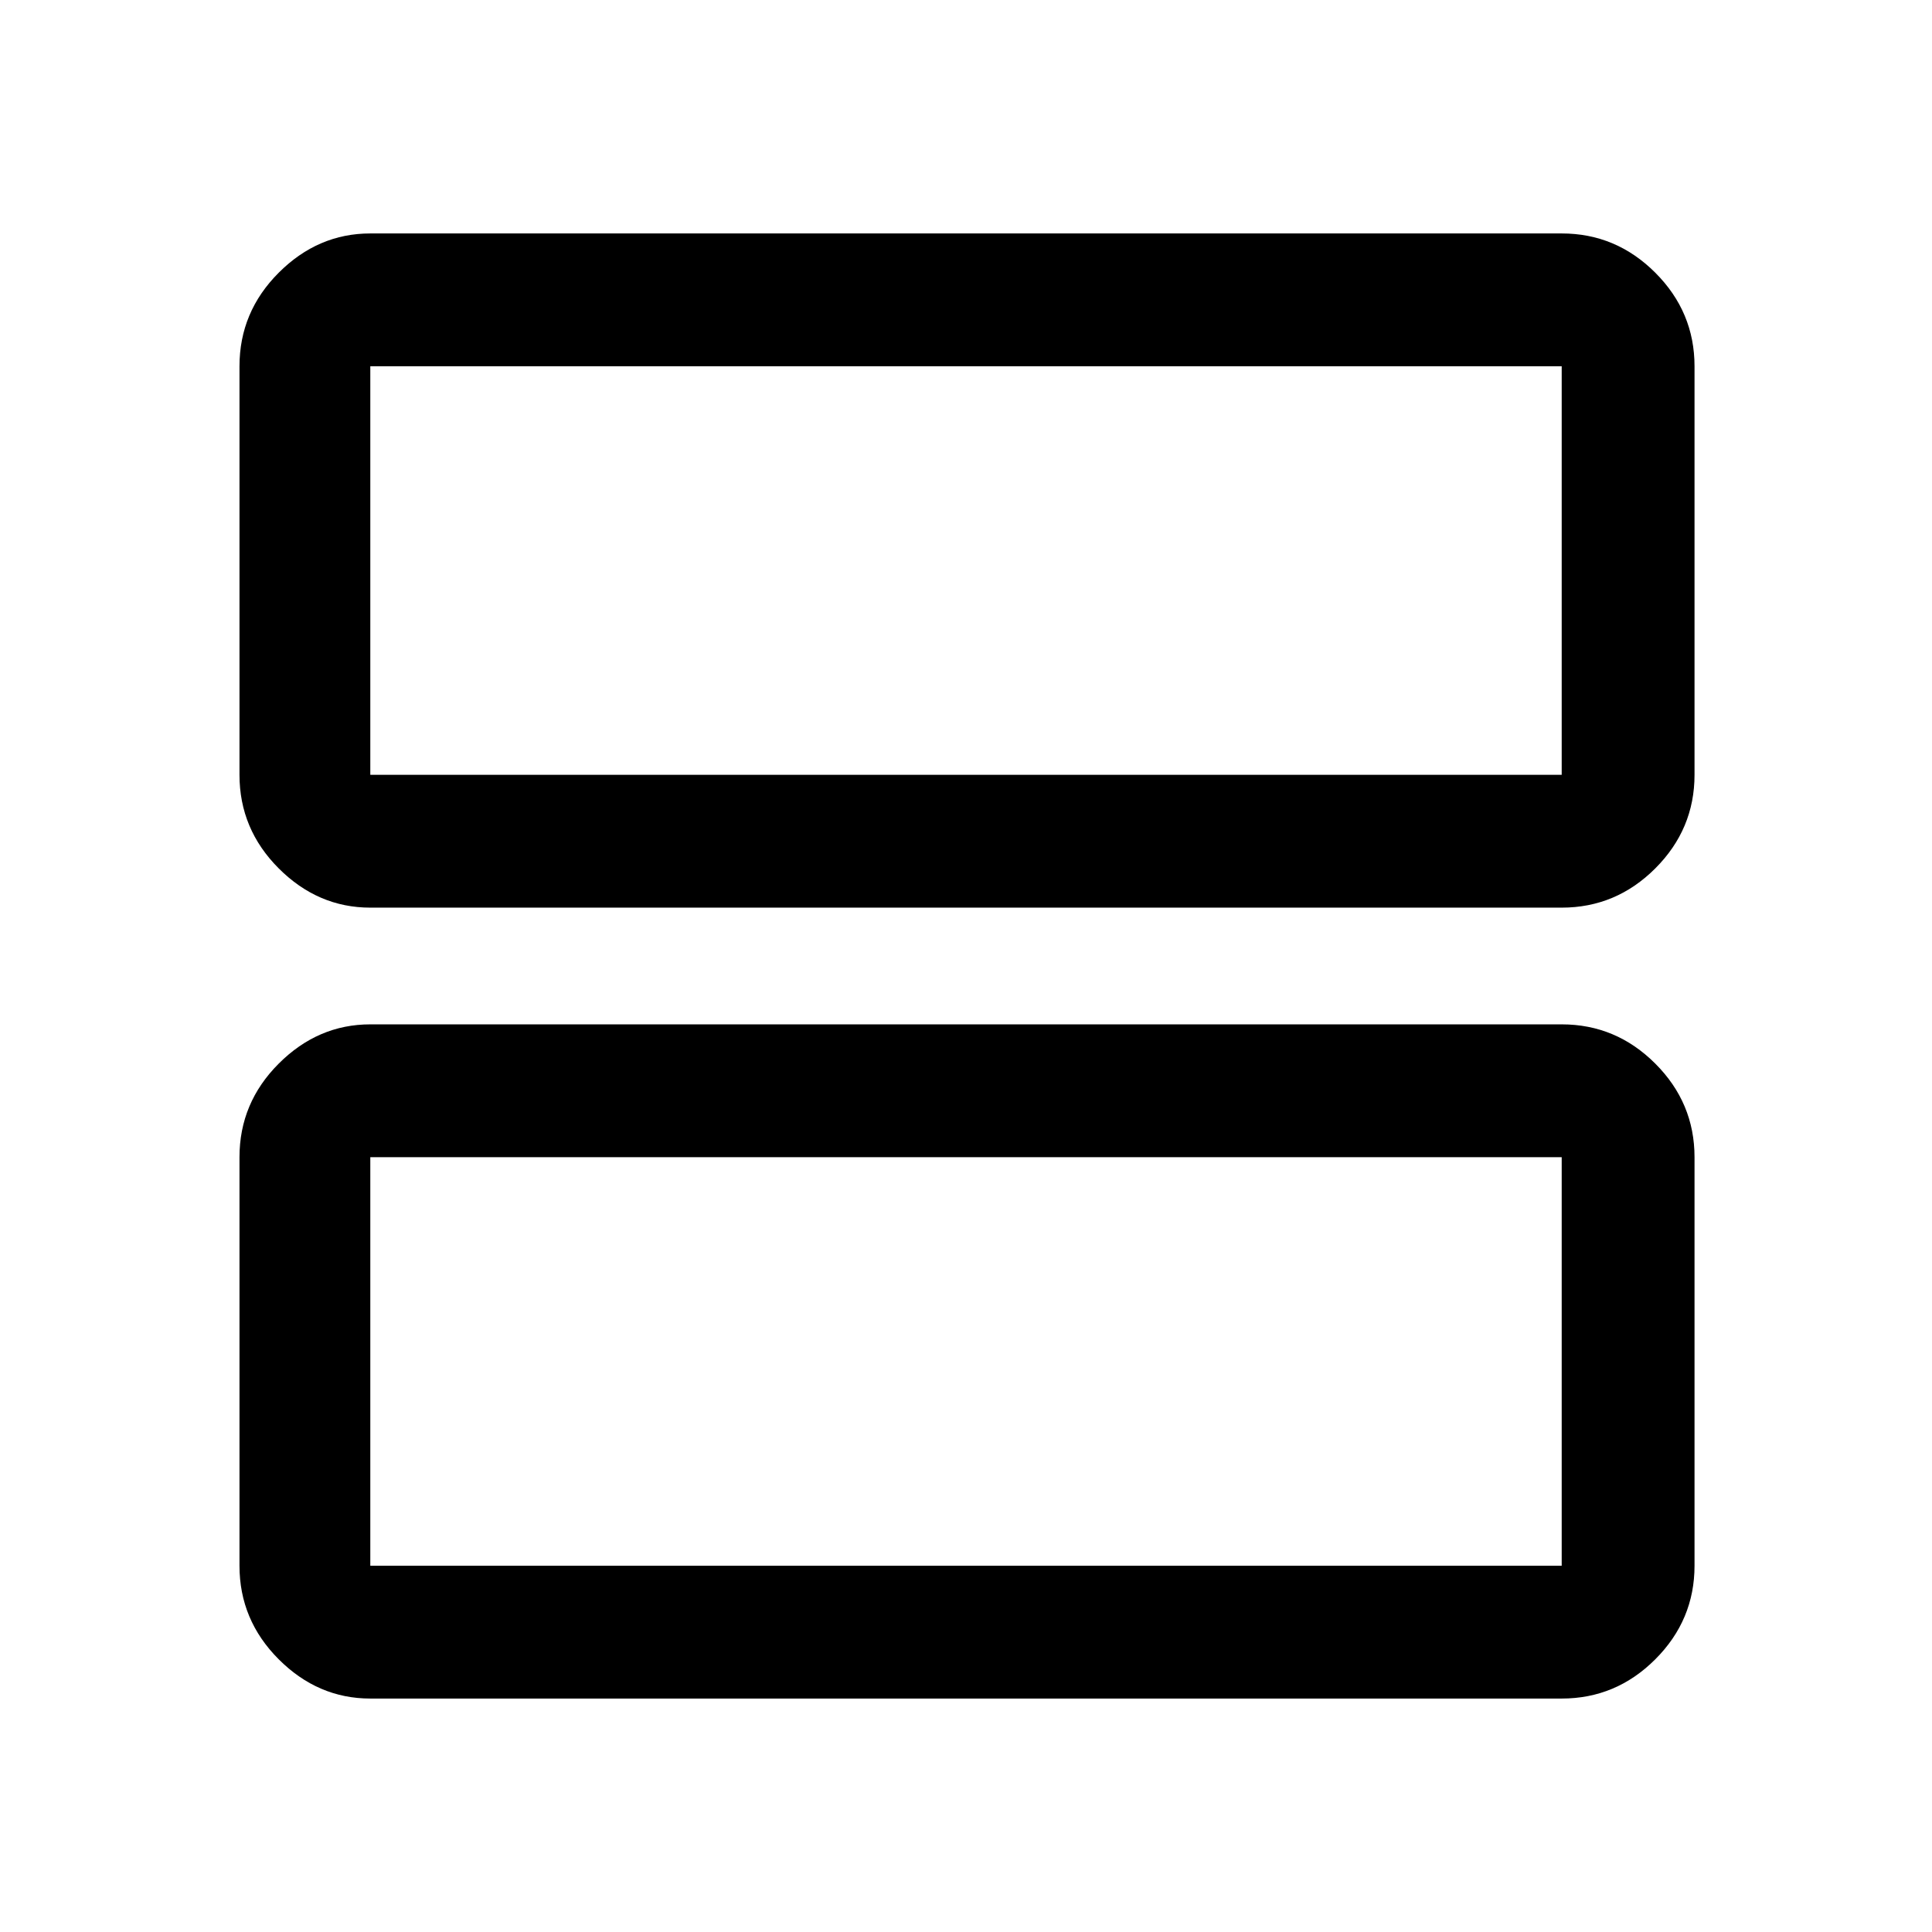 <svg xmlns="http://www.w3.org/2000/svg" height="48" width="48"><path d="M9.2 22.55Q7.9 22.55 6.925 21.575Q5.95 20.6 5.95 19.25V9.1Q5.95 7.75 6.925 6.775Q7.9 5.8 9.2 5.8H38.8Q40.15 5.8 41.125 6.775Q42.1 7.75 42.1 9.1V19.25Q42.1 20.6 41.125 21.575Q40.15 22.55 38.8 22.55ZM9.2 19.25H38.8Q38.8 19.25 38.8 19.25Q38.8 19.25 38.8 19.25V9.1Q38.8 9.1 38.8 9.1Q38.8 9.1 38.8 9.1H9.2Q9.2 9.1 9.2 9.1Q9.2 9.1 9.2 9.1V19.25Q9.2 19.25 9.2 19.25Q9.2 19.25 9.2 19.25ZM9.2 42.2Q7.9 42.2 6.925 41.225Q5.95 40.25 5.95 38.9V28.75Q5.95 27.4 6.925 26.425Q7.9 25.45 9.2 25.45H38.8Q40.15 25.45 41.125 26.425Q42.1 27.4 42.1 28.75V38.9Q42.1 40.25 41.125 41.225Q40.15 42.2 38.8 42.2ZM9.2 38.9H38.8Q38.8 38.9 38.8 38.9Q38.8 38.9 38.8 38.9V28.75Q38.8 28.75 38.8 28.75Q38.8 28.75 38.8 28.75H9.2Q9.2 28.75 9.2 28.75Q9.2 28.75 9.2 28.75V38.9Q9.2 38.9 9.2 38.9Q9.2 38.9 9.2 38.9ZM9.2 9.1Q9.2 9.1 9.2 9.1Q9.2 9.1 9.2 9.1V19.25Q9.2 19.25 9.2 19.25Q9.2 19.25 9.2 19.25Q9.2 19.25 9.2 19.25Q9.2 19.25 9.2 19.25V9.1Q9.2 9.1 9.2 9.1Q9.2 9.1 9.2 9.1ZM9.2 28.75Q9.2 28.75 9.2 28.75Q9.2 28.75 9.2 28.75V38.9Q9.2 38.9 9.2 38.9Q9.2 38.9 9.2 38.9Q9.2 38.9 9.2 38.9Q9.2 38.9 9.2 38.9V28.75Q9.2 28.75 9.2 28.75Q9.2 28.75 9.2 28.75Z"/></svg>
